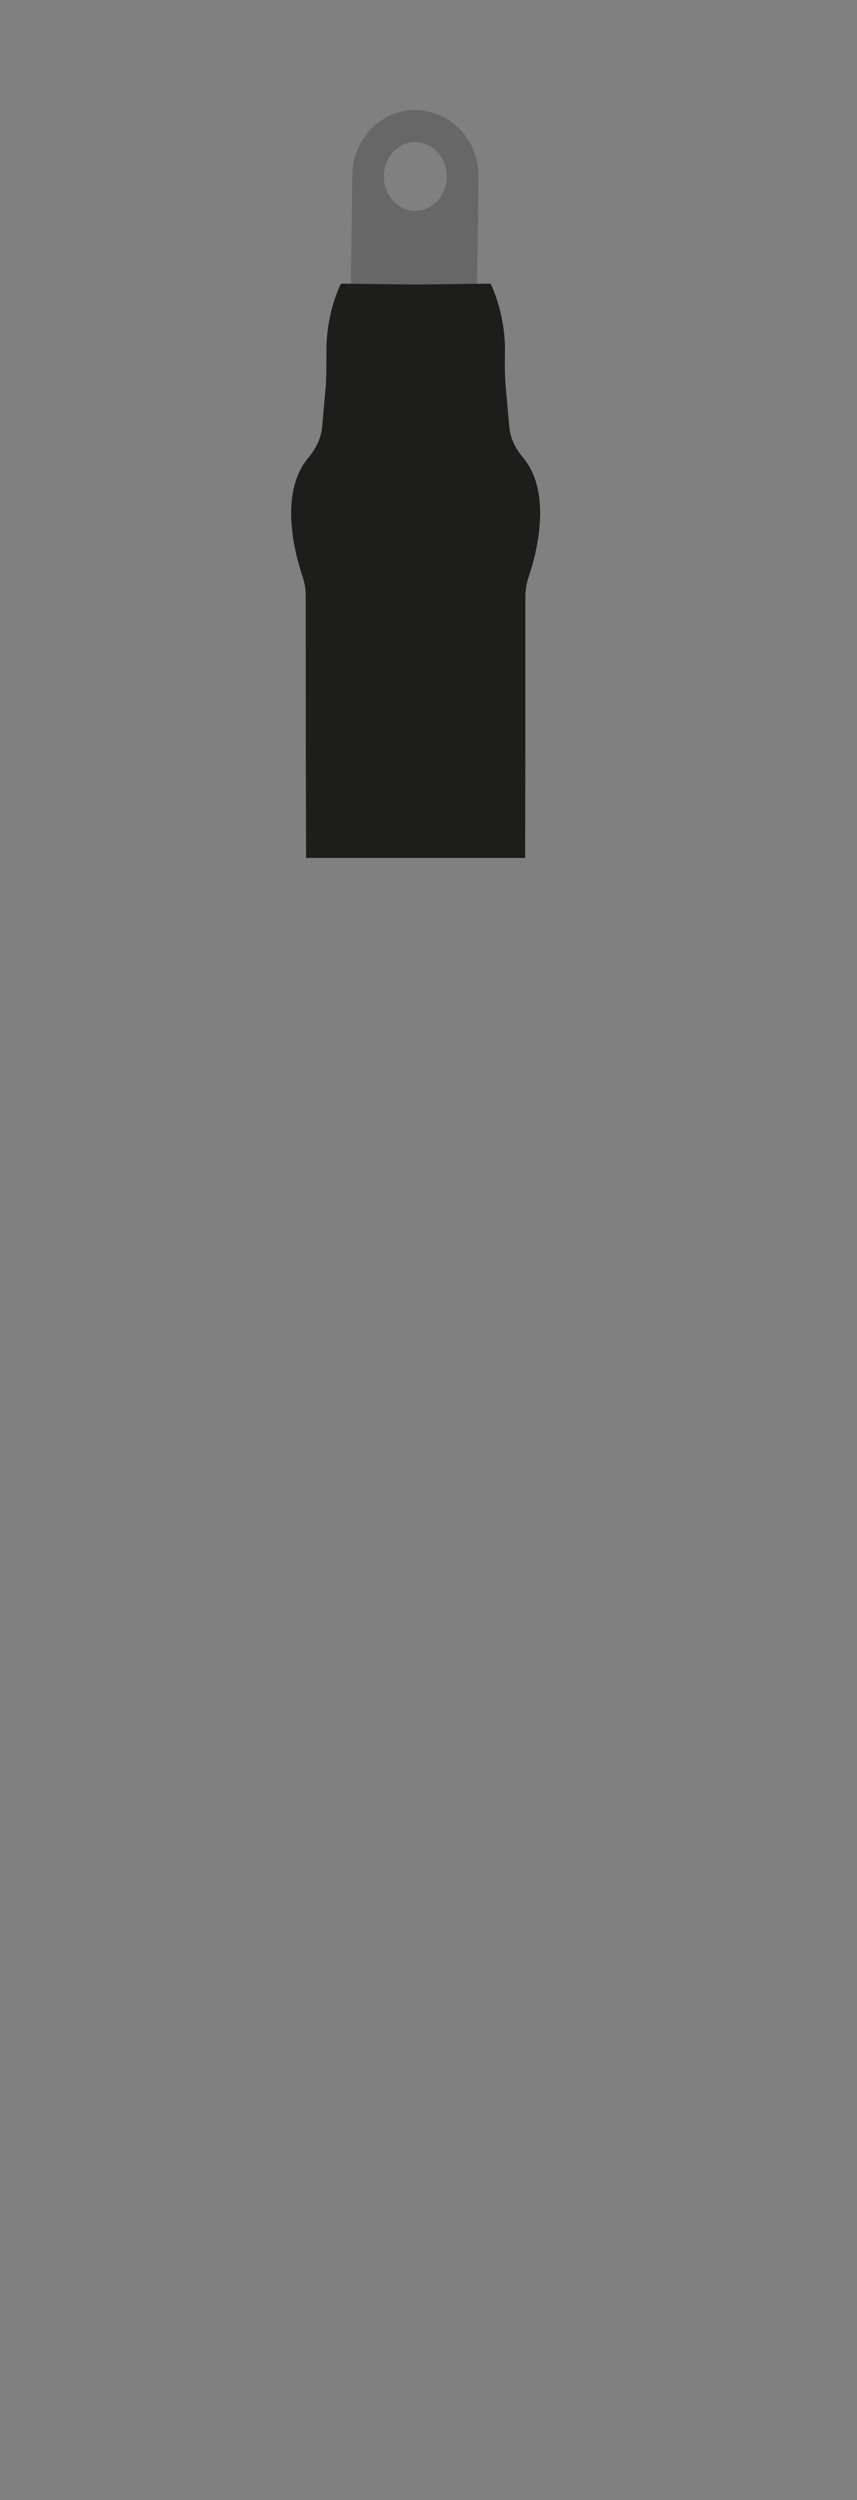 <?xml version="1.0" encoding="UTF-8"?><svg id="Capa_2" xmlns="http://www.w3.org/2000/svg" xmlns:xlink="http://www.w3.org/1999/xlink" viewBox="0 0 38.17 111.23"><rect x="0" y="0" width="38.17" height="111.23" fill="#808080" stroke="none"/><defs><style>.cls-1{fill:url(#linear-gradient-2);}.cls-2{fill:url(#Degradado_sin_nombre_39);}.cls-3{fill:#631310;}.cls-4{fill:url(#linear-gradient-6);}.cls-5{fill:#6f370f;}.cls-6{fill:#fcd7b2;}.cls-7{fill:url(#Degradado_sin_nombre_48);}.cls-8{fill:url(#linear-gradient-10);}.cls-9{fill:url(#Degradado_sin_nombre_224);}.cls-10{fill:#676767;}.cls-11{fill:url(#Degradado_sin_nombre_2);}.cls-12{fill:url(#Degradado_sin_nombre_119-2);}.cls-13{fill:url(#linear-gradient-5);}.cls-14{fill:#e4bc97;}.cls-15{fill:#616160;}.cls-16{clip-path:url(#clippath);}.cls-17{fill:none;}.cls-18{fill:url(#linear-gradient-7);}.cls-19{fill:#b1b1b1;}.cls-20{fill:#777574;}.cls-21{fill:url(#Degradado_sin_nombre_119);}.cls-22{fill:#c10d0e;}.cls-23{fill:url(#linear-gradient-9);}.cls-24{fill:url(#linear-gradient-3);}.cls-25{fill:url(#linear-gradient);}.cls-26{fill:url(#linear-gradient-4);}.cls-27{fill:#1d1d1b;}.cls-28{fill:url(#linear-gradient-8);}.cls-29{fill:url(#Degradado_sin_nombre_37);}</style><clipPath id="clippath"><rect class="cls-17" width="38.17" height="38.17"/></clipPath><linearGradient id="Degradado_sin_nombre_119" x1="-1320.4" y1="1149.71" x2="-1320.4" y2="1136.94" gradientTransform="translate(-1126.18 -1221.04) rotate(-90.05)" gradientUnits="userSpaceOnUse"><stop offset=".18" stop-color="#1f2025"/><stop offset=".37" stop-color="#383a41"/><stop offset=".51" stop-color="#525769"/><stop offset=".68" stop-color="#919191"/><stop offset=".77" stop-color="#797879"/><stop offset=".88" stop-color="#3e4049"/><stop offset=".97" stop-color="#24252a"/></linearGradient><linearGradient id="Degradado_sin_nombre_2" x1="-8839.1" y1="667.34" x2="-8839.1" y2="648.92" gradientTransform="translate(-286.48 -3660.9) rotate(-90.11) scale(.42 .45)" gradientUnits="userSpaceOnUse"><stop offset="0" stop-color="#8b4414"/><stop offset="0" stop-color="#8b4414"/><stop offset=".13" stop-color="#b05d22"/><stop offset=".2" stop-color="#be6728"/><stop offset=".4" stop-color="#d0722d"/><stop offset=".45" stop-color="#d5752f"/><stop offset=".59" stop-color="#de8e4b"/><stop offset=".66" stop-color="#e59e5d"/><stop offset=".76" stop-color="#e7cea3"/><stop offset=".8" stop-color="#debc8e"/><stop offset=".88" stop-color="#c88e59"/><stop offset=".95" stop-color="#b05d20"/></linearGradient><linearGradient id="Degradado_sin_nombre_37" x1="-3734.33" y1="1148.23" x2="-3734.33" y2="1138.68" gradientTransform="translate(-1127.23 -2418.8) rotate(-90.05) scale(.66 1)" gradientUnits="userSpaceOnUse"><stop offset="0" stop-color="#6a6a6a"/><stop offset=".02" stop-color="#717171"/><stop offset=".1" stop-color="#909091"/><stop offset=".19" stop-color="#a9a9a9"/><stop offset=".29" stop-color="#bababb"/><stop offset=".39" stop-color="#c4c4c5"/><stop offset=".51" stop-color="#c8c8c9"/><stop offset=".73" stop-color="#c6c6c7"/><stop offset=".81" stop-color="#bfbfc0"/><stop offset=".87" stop-color="#b3b3b4"/><stop offset=".92" stop-color="#a2a2a3"/><stop offset=".96" stop-color="#8c8c8d"/><stop offset=".99" stop-color="#727273"/><stop offset=".99" stop-color="#727273"/></linearGradient><linearGradient id="Degradado_sin_nombre_119-2" x1="-682.7" y1="1147.32" x2="-682.7" y2="1140.81" gradientTransform="translate(-1124.51 -769.63) rotate(-90.05) scale(1.16 1)" xlink:href="#Degradado_sin_nombre_119"/><linearGradient id="linear-gradient" x1="-1236.62" y1="1144.3" x2="-1236.62" y2="1142.66" gradientTransform="translate(-1126.18 -1221.04) rotate(-90.05)" gradientUnits="userSpaceOnUse"><stop offset="0" stop-color="#8b4414"/><stop offset=".34" stop-color="#cc6e29"/><stop offset=".35" stop-color="#c96c28"/><stop offset=".37" stop-color="#ad5b20"/><stop offset=".39" stop-color="#984d19"/><stop offset=".41" stop-color="#894415"/><stop offset=".44" stop-color="#803e12"/><stop offset=".48" stop-color="#7e3d12"/><stop offset=".51" stop-color="#824013"/><stop offset=".54" stop-color="#8f4917"/><stop offset=".56" stop-color="#a5591e"/><stop offset=".59" stop-color="#c37027"/><stop offset=".62" stop-color="#ea8c33"/><stop offset=".63" stop-color="#f39336"/><stop offset=".71" stop-color="#d5752f"/><stop offset=".71" stop-color="#d57631"/><stop offset=".72" stop-color="#df955f"/><stop offset=".73" stop-color="#e7b088"/><stop offset=".74" stop-color="#eec7ab"/><stop offset=".76" stop-color="#f4dac7"/><stop offset=".77" stop-color="#f9e8dd"/><stop offset=".79" stop-color="#fcf3ed"/><stop offset=".8" stop-color="#fef9f6"/><stop offset=".83" stop-color="#fffbf9"/><stop offset=".85" stop-color="#fffaf7"/><stop offset=".86" stop-color="#fff7f0"/><stop offset=".87" stop-color="#fff3e4"/><stop offset=".88" stop-color="#ffedd3"/><stop offset=".88" stop-color="#ffe5bd"/><stop offset=".88" stop-color="#ffe2b3"/><stop offset=".91" stop-color="#e8bc89"/><stop offset=".94" stop-color="#d0935b"/><stop offset=".96" stop-color="#be753b"/><stop offset=".99" stop-color="#b36327"/><stop offset="1" stop-color="#b05d20"/></linearGradient><linearGradient id="linear-gradient-2" x1="-1237.12" y1="1145.62" x2="-1237.12" y2="1143.98" xlink:href="#linear-gradient"/><linearGradient id="linear-gradient-3" x1="-1238.1" y1="1142.81" x2="-1238.1" y2="1141.19" xlink:href="#linear-gradient"/><linearGradient id="linear-gradient-4" x1="-1237.46" y1="1144.32" x2="-1237.46" y2="1142.68" xlink:href="#linear-gradient"/><linearGradient id="linear-gradient-5" x1="-1238.41" y1="1145.8" x2="-1238.41" y2="1144.08" xlink:href="#linear-gradient"/><linearGradient id="linear-gradient-6" x1="-1238.38" y1="1143" x2="-1238.38" y2="1141.26" xlink:href="#linear-gradient"/><linearGradient id="linear-gradient-7" x1="-1238.45" y1="1144.46" x2="-1238.45" y2="1142.82" xlink:href="#linear-gradient"/><linearGradient id="linear-gradient-8" x1="-1238.99" y1="1143.1" x2="-1238.99" y2="1141.46" xlink:href="#linear-gradient"/><linearGradient id="linear-gradient-9" x1="-1239.22" y1="1145.45" x2="-1239.22" y2="1143.78" xlink:href="#linear-gradient"/><linearGradient id="linear-gradient-10" x1="-1239.39" y1="1144.08" x2="-1239.39" y2="1142.39" xlink:href="#linear-gradient"/><linearGradient id="Degradado_sin_nombre_39" x1="5399.39" y1="5414.35" x2="5399.39" y2="5405.49" gradientTransform="translate(-5203.21 -5562.78) rotate(1.85)" gradientUnits="userSpaceOnUse"><stop offset=".04" stop-color="#838384"/><stop offset=".52" stop-color="#767677"/><stop offset=".97" stop-color="#727273"/></linearGradient><linearGradient id="Degradado_sin_nombre_224" x1="1276.87" y1="3435.1" x2="1282.49" y2="3435.1" gradientTransform="translate(11960.43 -1273.84) rotate(89.96) scale(1 3.48)" gradientUnits="userSpaceOnUse"><stop offset=".13" stop-color="#696969"/><stop offset=".45" stop-color="#6a6a6a"/><stop offset=".56" stop-color="#717171"/><stop offset=".64" stop-color="#7d7d7d"/><stop offset=".71" stop-color="#8e8e8d"/><stop offset=".77" stop-color="#a3a3a2"/><stop offset=".77" stop-color="#a5a5a4"/><stop offset=".8" stop-color="#a7a6a5"/><stop offset=".81" stop-color="#aeadac"/><stop offset=".83" stop-color="#bab9b8"/><stop offset=".83" stop-color="#bdbcbb"/><stop offset=".84" stop-color="#afaead"/><stop offset=".86" stop-color="#90908f"/><stop offset=".88" stop-color="#7a7a7a"/><stop offset=".9" stop-color="#6d6d6d"/><stop offset=".92" stop-color="#696969"/></linearGradient><linearGradient id="Degradado_sin_nombre_48" x1="102.95" y1="199.63" x2="112.31" y2="199.63" gradientTransform="translate(-181.28 151.87) rotate(-90)" gradientUnits="userSpaceOnUse"><stop offset="0" stop-color="#2c2d2b" stop-opacity="0"/><stop offset="0" stop-color="#3f2926" stop-opacity=".13"/><stop offset="0" stop-color="#721f1c" stop-opacity=".48"/><stop offset="0" stop-color="#931915" stop-opacity=".7"/></linearGradient></defs><g id="Capa_1-2"><g class="cls-16"><g><g><path class="cls-21" d="m11.96,107.95s0,0,0,.01c0,0,0,.01,0,.02,0,1.8,2.85,3.25,6.37,3.25,3.52,0,6.36-1.46,6.36-3.26,0,0,0-.01,0-.02,0,0,0,0,0-.01l-.05-22.47h-12.73s.05,22.48.05,22.48Z"/><ellipse class="cls-10" cx="18.27" cy="85.66" rx="6.36" ry="3.26"/></g><path class="cls-11" d="m23.38,84.81v-4.44s-2.27,1.5-5.25,1.45c-2.72-.05-4.98-1.33-4.99-1.34,0,0,.03,4.79.03,4.79-.01,1.04,2.25,2.4,5.08,2.49s5.09-1.49,5.11-2.53c0,0,.03-.55.03-.43Z"/><path class="cls-5" d="m13.15,82.04c2.93,2.21,6.89,1.9,10.24.97-3.2,1.33-7.49,1.28-10.24-.97h0Z"/><path class="cls-5" d="m13.19,83.6c1.76,2.87,6.07,2.17,8.83,1.37.43-.13.9-.35,1.32-.42-.42.19-.85.37-1.28.54-2.56.91-5.7,1.23-8.03-.42-.33-.27-.8-.65-.84-1.07h0Z"/><path class="cls-29" d="m23.05,21.95h-9.47s.09,29.52.09,29.52c.96.08,2.29.19,4.7.19,2.41,0,2.67-.07,4.79-.22l-.11-29.49Z"/><path class="cls-19" d="m23.03,21.92c0,1.25-2.08,2.27-4.64,2.27-2.56,0-4.83-1.02-4.83-2.27,0-1.25,2.26-2.27,4.82-2.27,2.56,0,4.64,1.02,4.65,2.27Z"/><g><path class="cls-3" d="m11.92,91.56c3.83,2.55,8.78,2.21,12.68,0-.46.32-.93.65-1.42.94-3.47,2.03-8.25,1.83-11.26-.94h0Z"/><path class="cls-3" d="m11.92,95.32c3.83,2.55,8.78,2.21,12.68,0-.46.32-.93.65-1.42.94-3.47,2.03-8.25,1.83-11.26-.94h0Z"/><path class="cls-3" d="m11.92,98.74c3.83,2.55,8.78,2.21,12.68,0-.46.32-.93.65-1.42.94-3.47,2.03-8.25,1.83-11.26-.94h0Z"/><path class="cls-3" d="m11.92,102.16c3.83,2.55,8.78,2.21,12.68,0-.46.32-.93.65-1.42.94-3.47,2.03-8.25,1.83-11.26-.94h0Z"/></g><g><path class="cls-19" d="m23.03,21.84c0,1.25-2.08,2.27-4.64,2.27-2.56,0-4.83-1.02-4.83-2.27,0-1.25,2.26-2.27,4.82-2.27,2.56,0,4.64,1.02,4.65,2.27Z"/><g><g><path class="cls-12" d="m15.14,21.94s0,0,0,0c0,0,0,0,0,0,0,.53,1.45,1.1,3.25,1.1,1.79,0,3.24-.57,3.24-1.11,0,0,0,0,0,0,0,0,0,0,0,0v-1.01s-6.5,0-6.5,0v1.01Z"/><ellipse class="cls-20" cx="18.37" cy="20.92" rx="3.25" ry="1.22" transform="translate(-.04 .03) rotate(-.1)"/><ellipse class="cls-15" cx="18.37" cy="20.94" rx="3.05" ry=".94" transform="translate(-.03 .03) rotate(-.09)"/></g><g><g><path class="cls-25" d="m17.56,10.09h1.63s.02,8.97.02,8.97c-.11,0-.22,0-.34,0-.09,0-.19,0-.29,0-.09,0-.18,0-.27,0,0,0-.02,0-.02,0-.25,0-.49-.01-.71-.02l-.02-8.95Z"/><g><path class="cls-6" d="m18.38,9.67c-.32,0-.59.09-.73.22v-.06s-.04,0-.04,0l-.04.19h0s0,.03,0,.04c0,.22.37.4.81.41s.81-.18.81-.4c0-.01,0-.03,0-.04h0s-.04-.19-.04-.19h-.04s0,.05,0,.05c-.13-.13-.41-.22-.73-.22Z"/><ellipse class="cls-14" cx="18.38" cy="9.87" rx=".34" ry=".77" transform="translate(8.4 28.19) rotate(-89.66)"/></g></g><g><path class="cls-1" d="m18.87,10.5h1.63s.02,8.87.02,8.87c-.21.01-.52.29-.79.3-.11,0-.16-.6-.28-.6-.09,0-.19,0-.29,0-.09,0-.18,0-.27,0l-.02-8.56Z"/><g><path class="cls-6" d="m19.69,10.08c-.32,0-.59.09-.73.22v-.06s-.04,0-.04,0l-.04.19h0s0,.03,0,.04c0,.22.37.4.81.41s.81-.18.81-.4c0-.01,0-.03,0-.04h0s-.04-.19-.04-.19h-.04s0,.05,0,.05c-.13-.13-.41-.22-.73-.22Z"/><ellipse class="cls-14" cx="19.69" cy="10.28" rx=".34" ry=".77" transform="translate(9.3 29.9) rotate(-89.66)"/></g></g><g><path class="cls-24" d="m16.11,20.81l-.02-10.33h1.63s-.02,11.15-.02,11.15c-.25,0-.65-.1-.85-.25-.45-.32-.6-.36-.74-.5v-2.39"/><g><path class="cls-6" d="m16.9,10.02c-.32,0-.59.09-.73.22v-.06s-.04,0-.04,0l-.04.19h0s0,.03,0,.04c0,.22.37.4.81.41s.81-.18.81-.4c0-.01,0-.03,0-.04h0s-.04-.19-.04-.19h-.04s0,.05,0,.05c-.13-.13-.41-.22-.73-.22Z"/><ellipse class="cls-14" cx="16.9" cy="10.21" rx=".34" ry=".77" transform="translate(6.59 27.05) rotate(-89.66)"/></g></g><g><path class="cls-26" d="m17.58,10.97h1.63s.02,8.9.02,8.9c-.11,0-.22,0-.34,0-.09,0-.19,0-.29,0-.09,0-.18,0-.27,0,0,0-.02,0-.02,0-.25,0-.49-.01-.71-.02l-.02-8.88Z"/><g><path class="cls-6" d="m18.39,10.58c-.32,0-.59.09-.73.22v-.06s-.04,0-.04,0l-.04.19h0s0,.03,0,.04c0,.22.37.4.81.41s.81-.18.81-.4c0-.01,0-.03,0-.04h0s-.04-.19-.04-.19h-.04s0,.05,0,.05c-.13-.13-.41-.22-.73-.22Z"/><ellipse class="cls-14" cx="18.39" cy="10.78" rx=".34" ry=".77" transform="translate(7.5 29.11) rotate(-89.66)"/></g></g><g><path class="cls-13" d="m18.98,11.42h1.63s.1,9.53.1,9.53c-.11.09-.29.35-.56.37-.21.01-.6-1.12-.87-1.11-.11,0-.16-.6-.28-.6l-.02-8.18Z"/><g><path class="cls-6" d="m19.79,11.03c-.32,0-.59.09-.73.22v-.06s-.04,0-.04,0l-.04.19h0s0,.03,0,.04c0,.22.37.4.81.41s.81-.18.81-.4c0-.01,0-.03,0-.04h0s-.04-.19-.04-.19h-.04s0,.05,0,.05c-.13-.13-.41-.22-.73-.22Z"/><ellipse class="cls-14" cx="19.79" cy="11.22" rx=".34" ry=".77" transform="translate(8.45 30.95) rotate(-89.66)"/></g></g><g><path class="cls-4" d="m16.2,11.21h1.63s.08,9.06.08,9.06c-.25,0-.57,1.2-.78,1.19-.45-.02-.86-.46-.95-.51l.03-9.73Z"/><g><path class="cls-6" d="m17.02,10.82c-.32,0-.59.09-.73.22v-.06s-.04,0-.04,0l-.04.19h0s0,.03,0,.04c0,.22.37.4.81.41s.81-.18.81-.4c0-.01,0-.03,0-.04h0s-.04-.19-.04-.19h-.04s0,.05,0,.05c-.13-.13-.41-.22-.73-.22Z"/><ellipse class="cls-14" cx="17.02" cy="11.02" rx=".34" ry=".77" transform="translate(5.9 27.97) rotate(-89.66)"/></g></g><g><path class="cls-18" d="m17.72,11.86h1.63s.02,8.95.02,8.95c-.21.01-.45.13-.73.14-.11,0-.22,0-.34,0-.09,0-.17,0-.27,0-.09,0-.17,0-.25,0l-.05-9.09Z"/><g><path class="cls-6" d="m18.53,11.5c-.32,0-.59.09-.73.22v-.06s-.04,0-.04,0l-.04.19h0s0,.03,0,.04c0,.22.37.4.81.41s.81-.18.81-.4c0-.01,0-.03,0-.04h0s-.04-.19-.04-.19h-.04s0,.05,0,.05c-.13-.13-.41-.22-.73-.22Z"/><ellipse class="cls-14" cx="18.53" cy="11.7" rx=".34" ry=".77" transform="translate(6.72 30.16) rotate(-89.66)"/></g></g><g><path class="cls-28" d="m17.06,21.5c-.25-.12-.47-.22-.68-.39l-.02-8.86h1.63s.02,9,.02,9c-.11,0-.22.37-.34.38-.09,0-.13,0-.23,0"/><g><path class="cls-6" d="m17.17,11.86c-.32,0-.59.08-.73.21v-.05s-.04,0-.04,0l-.04.18h0s0,.03,0,.04c0,.21.37.39.81.39s.81-.17.81-.38c0-.01,0-.03,0-.04h0s-.04-.18-.04-.18h-.04s0,.05,0,.05c-.13-.13-.41-.21-.73-.21Z"/><ellipse class="cls-14" cx="17.17" cy="12.05" rx=".32" ry=".77" transform="translate(5.03 29.15) rotate(-89.67)"/></g></g><g><path class="cls-23" d="m18.7,12.59h1.63s.03,8.62.03,8.62c-.14.11-.28.18-.56.29-.2.08-.48.22-.75.22-.11,0-.24.03-.36.03v-9.17Z"/><g><path class="cls-6" d="m19.51,12.18c-.32,0-.59.09-.73.22v-.06s-.04,0-.04,0l-.04.19h0s0,.03,0,.04c0,.22.37.4.81.41.45,0,.81-.18.81-.4,0-.01,0-.03,0-.04h0s-.04-.19-.04-.19h-.04s0,.05,0,.05c-.13-.13-.41-.22-.73-.22Z"/><ellipse class="cls-14" cx="19.51" cy="12.38" rx=".34" ry=".77" transform="translate(7.02 31.82) rotate(-89.66)"/></g></g><g><path class="cls-8" d="m17.3,12.92h1.63s.06,8.81.06,8.81c-.1,0-.37.05-.64.05-.21,0-.41-.04-.68-.08-.11-.02-.22-.08-.34-.1l-.03-8.67Z"/><g><path class="cls-6" d="m18.11,12.51c-.32,0-.59.09-.73.22v-.06s-.04,0-.04,0l-.04.19h0s0,.03,0,.04c0,.22.37.4.81.41s.81-.18.81-.4c0-.01,0-.03,0-.04h0s-.04-.19-.04-.19h-.04s0,.05,0,.05c-.13-.13-.41-.22-.73-.22Z"/><ellipse class="cls-14" cx="18.11" cy="12.71" rx=".34" ry=".77" transform="translate(5.29 30.74) rotate(-89.66)"/></g></g></g></g></g><path class="cls-2" d="m21.85,14.69l-6.92-.1s0,.46-.02,1.14c.12.26.23.52.32.79.09.27.17.54.23.81.16.98.16,1.66-.18,2.55-.11.29-.26.58-.44.88-.04.68-.05,1.14-.05,1.14.13,1.05,1.74,1.5,3.48,1.54,1.78.04,2.92-.23,3.44-1.27v-.69c-.62-1.8-.62-2.82.04-4.58.04-.26.07-.52.08-.77,0-.28.01-.54.01-.75v-.69Zm-5.98,7.82l-.94-.65s.02-.45.04-.9c.08-.43.31-.83.31-.83l.69.59s-.04.44-.06.89l-.04.9Zm.35-2.35c-.6-.82.09-1.85-.25-2.53,1.02.34,1.37.68.76,1.78-.24.38-.5.75-.5.75Zm.79-2.18c-.36-.35-.7-.69-1.13-.61-.22-.09-.42-.21-.55-.39s-.18-.43-.11-.79c-.03-.47-.02-.91-.02-.91l.94.65c.08.34.21.6.34.86s.28.52.38.87c.09.2.14.33.14.33Zm2.83-1.66c-.06.31,0,.64-.05.97-.06,1.02-.75,1.36-1.43,1.36-1.02,0-1.37-1.02-1.41-1.67.04-.3.21-.56.38-.73.68-.34,1.37,0,2.06.05.27,0,.44,0,.44,0Zm-2.21,2.58c.73.09,1.07.09,1.76.09.68.34.34.68,0,1.02-.68.34-1.71,1.02-2.1-.33.19-.38.34-.79.34-.79Zm-.79,3.99l.02-.9c0-.45.02-.9.02-.9.23-.02.52-.03.78-.03.71-.02,1.39-.02,2.07.09,0,0,0,.45-.01.9l-.02.9-2.85-.06Zm4.78-7.4s0,.45-.04.9c.2.89-.82,1.24-1.51,1.58,0-.34,0-.68.47-.98.09-.45.12-.9.12-.9l.95-.59Zm-1.44,3.03q.24-.21.58-.56c0,.68.34,1.71-.34,2.39,0-.34-.34-.68-.29-.97,0-.43.05-.86.05-.86Zm.35,4.13l.02-.89c-.13-.72-.13-1.4.55-1.4,0,0,.34.34.39.82,0,.45-.01.9-.01.9l-.95.59Z"/><path class="cls-19" d="m21.85,14.73c-.03.69-1.61,1.2-3.47,1.14-1.86-.06-3.48-.68-3.45-1.37s1.69-1.19,3.55-1.13,3.4.67,3.37,1.36Z"/><g><path class="cls-10" d="m18.54,4.89c-1.55-.02-2.83,1.28-2.85,2.9v.03s-.05,4.18-.05,4.18l5.62.08.05-4.17v-.04c.02-1.62-1.22-2.95-2.77-2.97Zm-.06,4.49c-.77-.01-1.39-.71-1.38-1.55s.65-1.53,1.42-1.51,1.39.71,1.38,1.55-.65,1.53-1.42,1.51Z"/><ellipse class="cls-9" cx="18.4" cy="14.48" rx=".87" ry="2.81" transform="translate(3.67 32.68) rotate(-89.2)"/><polygon class="cls-10" points="15.64 11.89 15.61 14.47 21.23 14.55 21.26 11.97 15.64 11.89"/></g><path class="cls-3" d="m13.4,24.19c3.25.66,6.58.55,9.84,0-3.18.88-6.67.99-9.84,0h0Z"/><path class="cls-3" d="m13.61,21.73c3.07.66,6.23.55,9.31,0-3,.88-6.32.99-9.31,0h0Z"/><path class="cls-3" d="m14.85,19.88c2.3.5,4.65.41,6.96,0-2.22.74-4.75.83-6.96,0h0Z"/><path class="cls-3" d="m14.79,17.88c2.28.65,4.67.55,6.96,0-2.19.88-4.79.99-6.96,0h0Z"/><path class="cls-3" d="m14.86,14.99c2.32.34,4.64.28,6.96,0-2.25.62-4.72.68-6.96,0h0Z"/><path class="cls-3" d="m21.78,16.41c-2.19.88-4.79.99-6.96,0,2.28.65,4.67.55,6.96,0h0Z"/><path class="cls-27" d="m15.17,12.65c-.09.19-.66,1.41-.63,3.06,0,.49,0,.97-.03,1.45-.05.54-.11,1.25-.16,1.81-.04.52-.28.99-.61,1.39-1.34,1.58-.6,4.31-.26,5.3.09.27.14.55.14.84v6.7s.05,17.3.05,17.3c0,0-.15,11.39-.15,12.79,0,.06,0,.12,0,.18h0c.05.75-.23,1.47-.74,2.02-1.37,1.49-.74,2.94-.19,3.72.32.45.51.99.52,1.54,0,.76.01,1.69.01,1.69,0,0,0,7.05-.01,11.03h-.02l-.59.68c-.3.35-.52.76-.6,1.21s-.07.9-.07,1.37v20.02h0c4.21.89,8.56.9,12.77.04l.18-.04v-20.02c0-.78.11-2.68-.86-3.33h0c0-3.83-.01-10.97-.01-10.97,0,0,0-.94.01-1.69,0-.56.19-1.09.52-1.54.55-.78,1.18-2.23-.19-3.72-.51-.55-.79-1.27-.74-2.02h0c0-.06,0-.12,0-.18,0-1.4-.15-12.79-.15-12.79l.04-17.3v-6.7c.01-.29.06-.57.15-.84.34-.99,1.07-3.72-.26-5.3-.34-.4-.57-.87-.61-1.39l-.16-1.8c-.04-.48-.04-.97-.03-1.46.03-1.65-.54-2.87-.63-3.06,0-.02-.02-.02-.04-.02l-3.3.04-3.29-.04s-.04,0-.04.02Z"/><g><path class="cls-22" d="m13.64,44.75v1.61c-1.44.3-6.71,1.41-8.08,2.2l7.26.3c3.16.13,8.34.07,11.49-.14l6.83-.46c-1.48-.8-6.81-1.78-7.73-1.94l-.02-1.57h-9.75Z"/><path class="cls-7" d="m13.61,44.75v1.62c-1.49.31-6.69,1.41-8.04,2.19l7.26.3c3.16.13,8.34.07,11.49-.14l6.83-.46c-1.46-.79-6.72-1.76-7.75-1.95v-1.56h-9.79Z"/></g></g></g></g></svg>